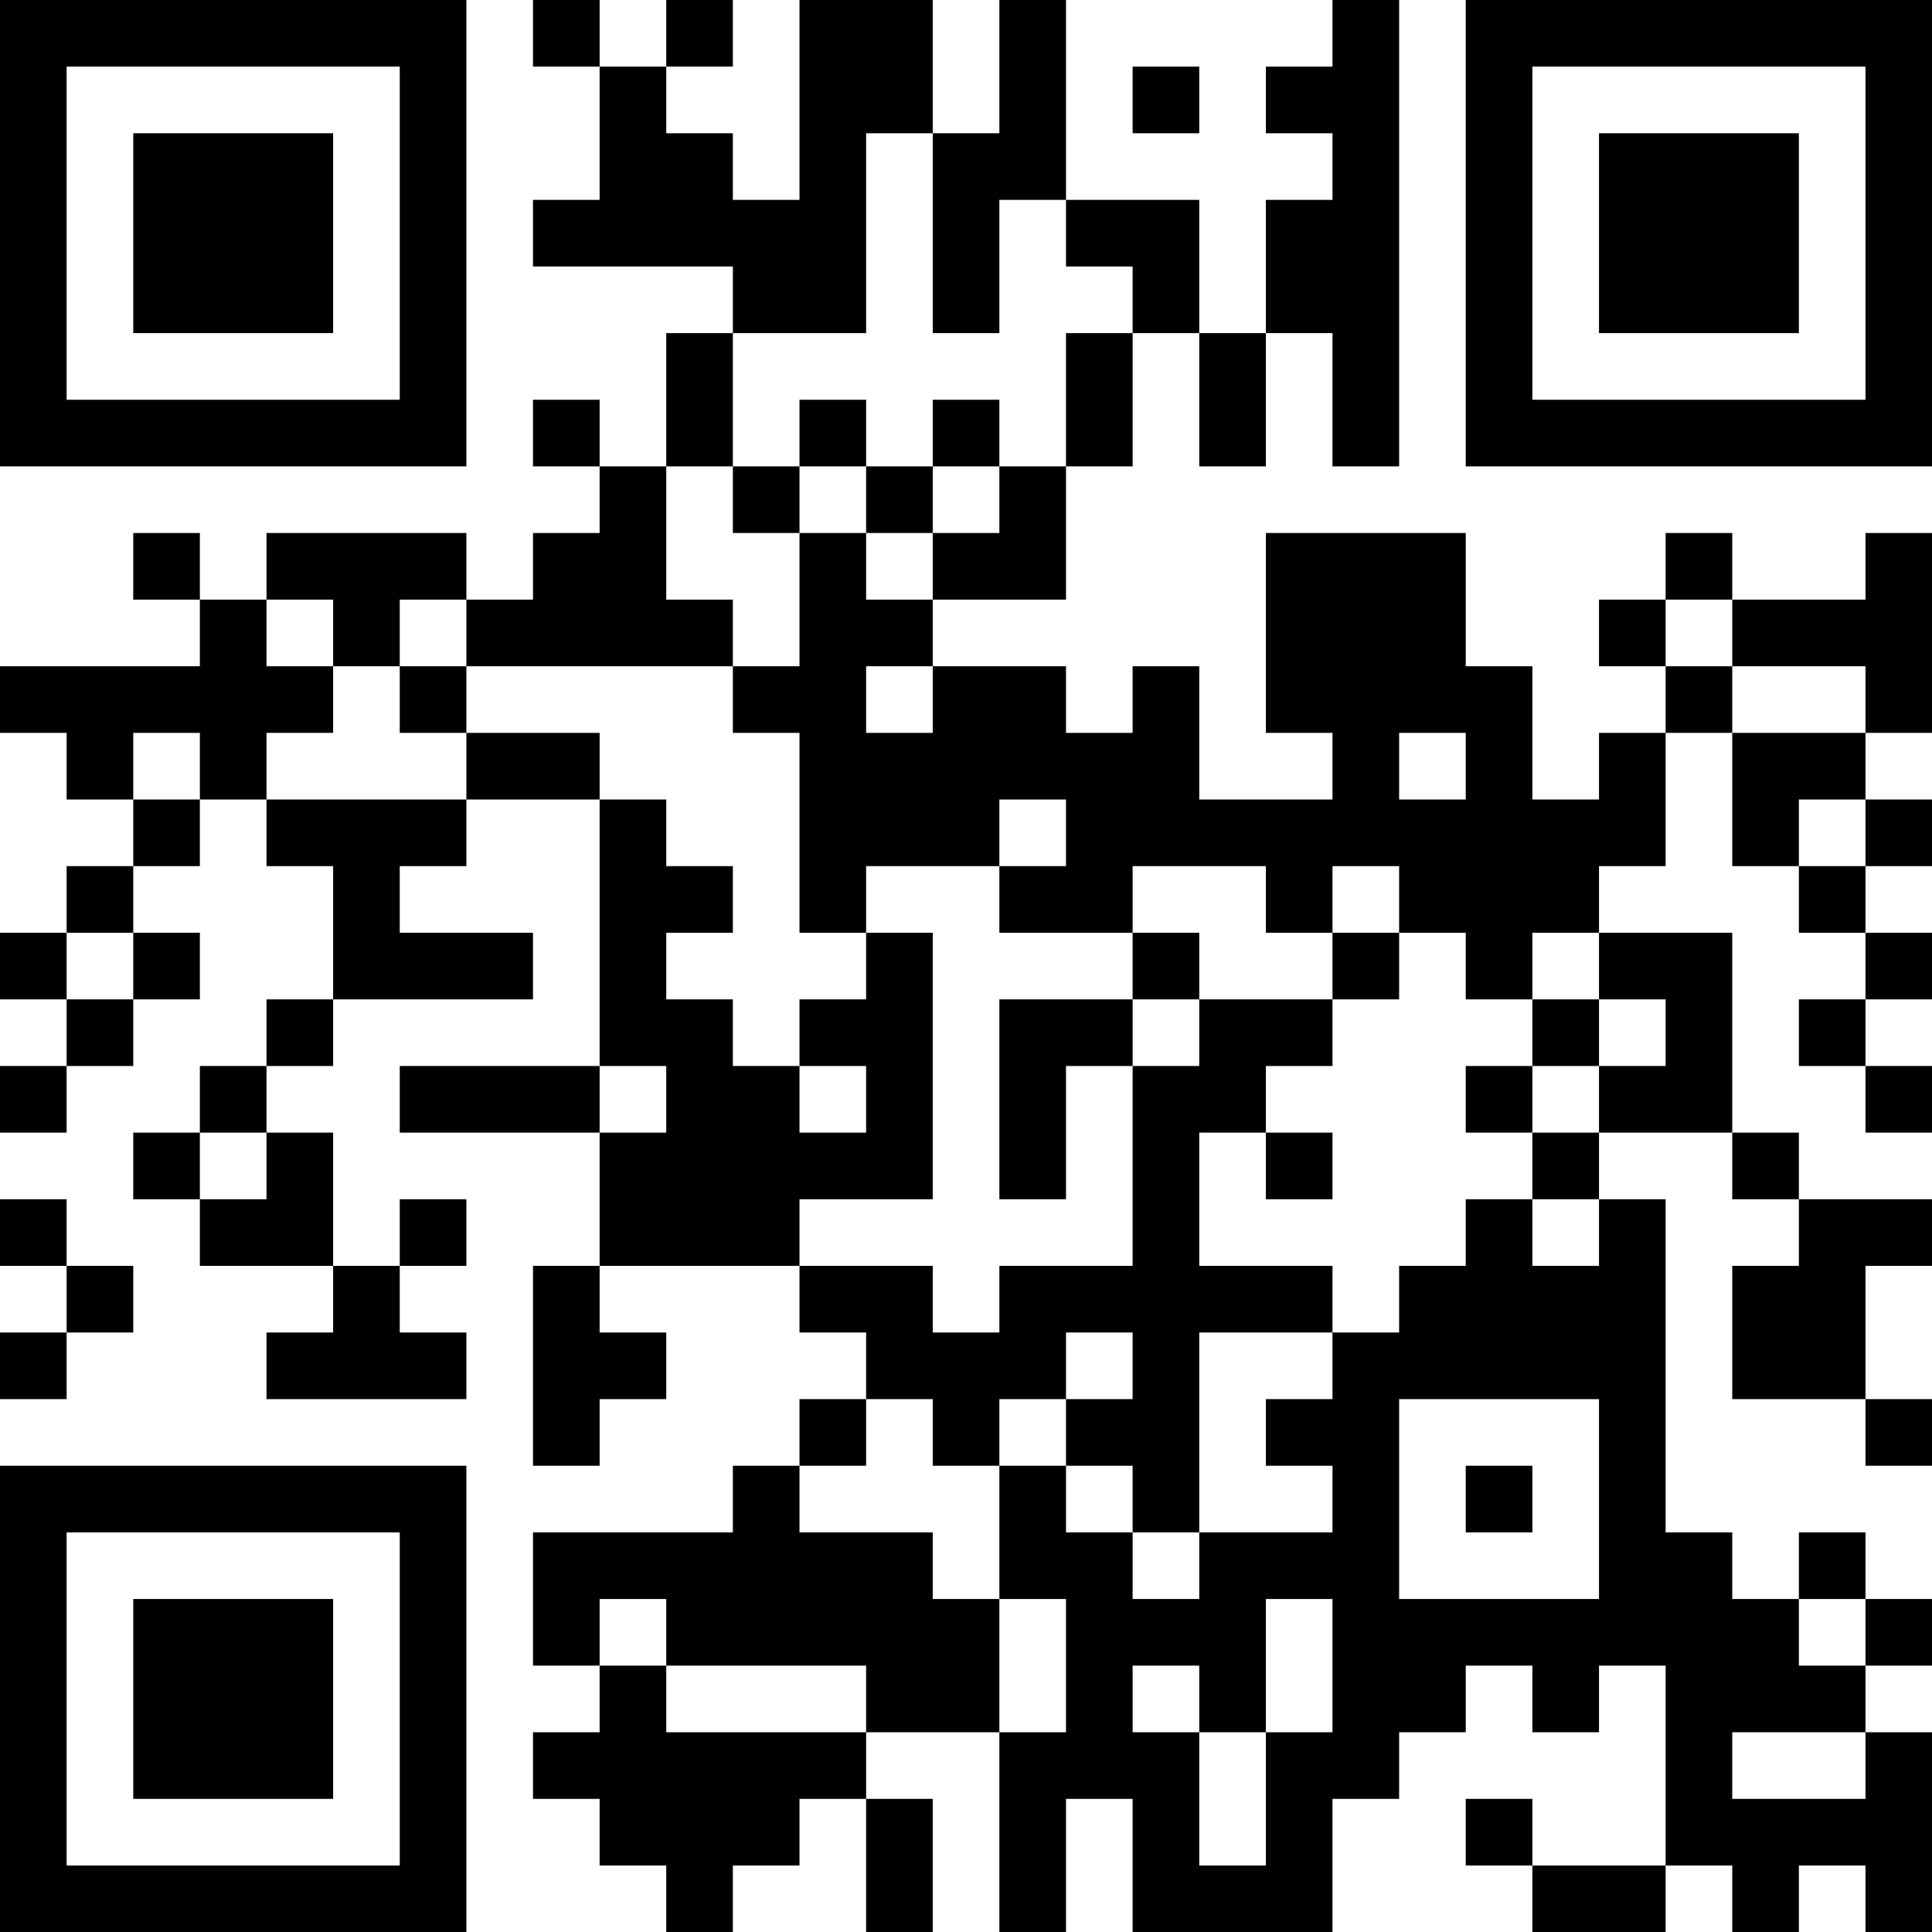 <?xml version="1.0" encoding="UTF-8"?>
<svg xmlns="http://www.w3.org/2000/svg" version="1.1" width="200" height="200" viewBox="0 0 200 200"><rect x="0" y="0" width="200" height="200" fill="#ffffff"/><g transform="scale(6.897)"><g transform="translate(0,0)"><path fill-rule="evenodd" d="M8 0L8 1L9 1L9 3L8 3L8 4L11 4L11 5L10 5L10 7L9 7L9 6L8 6L8 7L9 7L9 8L8 8L8 9L7 9L7 8L4 8L4 9L3 9L3 8L2 8L2 9L3 9L3 10L0 10L0 11L1 11L1 12L2 12L2 13L1 13L1 14L0 14L0 15L1 15L1 16L0 16L0 17L1 17L1 16L2 16L2 15L3 15L3 14L2 14L2 13L3 13L3 12L4 12L4 13L5 13L5 15L4 15L4 16L3 16L3 17L2 17L2 18L3 18L3 19L5 19L5 20L4 20L4 21L7 21L7 20L6 20L6 19L7 19L7 18L6 18L6 19L5 19L5 17L4 17L4 16L5 16L5 15L8 15L8 14L6 14L6 13L7 13L7 12L9 12L9 16L6 16L6 17L9 17L9 19L8 19L8 22L9 22L9 21L10 21L10 20L9 20L9 19L12 19L12 20L13 20L13 21L12 21L12 22L11 22L11 23L8 23L8 25L9 25L9 26L8 26L8 27L9 27L9 28L10 28L10 29L11 29L11 28L12 28L12 27L13 27L13 29L14 29L14 27L13 27L13 26L15 26L15 29L16 29L16 27L17 27L17 29L20 29L20 27L21 27L21 26L22 26L22 25L23 25L23 26L24 26L24 25L25 25L25 28L23 28L23 27L22 27L22 28L23 28L23 29L25 29L25 28L26 28L26 29L27 29L27 28L28 28L28 29L29 29L29 26L28 26L28 25L29 25L29 24L28 24L28 23L27 23L27 24L26 24L26 23L25 23L25 18L24 18L24 17L26 17L26 18L27 18L27 19L26 19L26 21L28 21L28 22L29 22L29 21L28 21L28 19L29 19L29 18L27 18L27 17L26 17L26 14L24 14L24 13L25 13L25 11L26 11L26 13L27 13L27 14L28 14L28 15L27 15L27 16L28 16L28 17L29 17L29 16L28 16L28 15L29 15L29 14L28 14L28 13L29 13L29 12L28 12L28 11L29 11L29 8L28 8L28 9L26 9L26 8L25 8L25 9L24 9L24 10L25 10L25 11L24 11L24 12L23 12L23 10L22 10L22 8L19 8L19 11L20 11L20 12L18 12L18 10L17 10L17 11L16 11L16 10L14 10L14 9L16 9L16 7L17 7L17 5L18 5L18 7L19 7L19 5L20 5L20 7L21 7L21 0L20 0L20 1L19 1L19 2L20 2L20 3L19 3L19 5L18 5L18 3L16 3L16 0L15 0L15 2L14 2L14 0L12 0L12 3L11 3L11 2L10 2L10 1L11 1L11 0L10 0L10 1L9 1L9 0ZM17 1L17 2L18 2L18 1ZM13 2L13 5L11 5L11 7L10 7L10 9L11 9L11 10L7 10L7 9L6 9L6 10L5 10L5 9L4 9L4 10L5 10L5 11L4 11L4 12L7 12L7 11L9 11L9 12L10 12L10 13L11 13L11 14L10 14L10 15L11 15L11 16L12 16L12 17L13 17L13 16L12 16L12 15L13 15L13 14L14 14L14 18L12 18L12 19L14 19L14 20L15 20L15 19L17 19L17 16L18 16L18 15L20 15L20 16L19 16L19 17L18 17L18 19L20 19L20 20L18 20L18 23L17 23L17 22L16 22L16 21L17 21L17 20L16 20L16 21L15 21L15 22L14 22L14 21L13 21L13 22L12 22L12 23L14 23L14 24L15 24L15 26L16 26L16 24L15 24L15 22L16 22L16 23L17 23L17 24L18 24L18 23L20 23L20 22L19 22L19 21L20 21L20 20L21 20L21 19L22 19L22 18L23 18L23 19L24 19L24 18L23 18L23 17L24 17L24 16L25 16L25 15L24 15L24 14L23 14L23 15L22 15L22 14L21 14L21 13L20 13L20 14L19 14L19 13L17 13L17 14L15 14L15 13L16 13L16 12L15 12L15 13L13 13L13 14L12 14L12 11L11 11L11 10L12 10L12 8L13 8L13 9L14 9L14 8L15 8L15 7L16 7L16 5L17 5L17 4L16 4L16 3L15 3L15 5L14 5L14 2ZM12 6L12 7L11 7L11 8L12 8L12 7L13 7L13 8L14 8L14 7L15 7L15 6L14 6L14 7L13 7L13 6ZM25 9L25 10L26 10L26 11L28 11L28 10L26 10L26 9ZM6 10L6 11L7 11L7 10ZM13 10L13 11L14 11L14 10ZM2 11L2 12L3 12L3 11ZM21 11L21 12L22 12L22 11ZM27 12L27 13L28 13L28 12ZM1 14L1 15L2 15L2 14ZM17 14L17 15L15 15L15 18L16 18L16 16L17 16L17 15L18 15L18 14ZM20 14L20 15L21 15L21 14ZM23 15L23 16L22 16L22 17L23 17L23 16L24 16L24 15ZM9 16L9 17L10 17L10 16ZM3 17L3 18L4 18L4 17ZM19 17L19 18L20 18L20 17ZM0 18L0 19L1 19L1 20L0 20L0 21L1 21L1 20L2 20L2 19L1 19L1 18ZM21 21L21 24L24 24L24 21ZM22 22L22 23L23 23L23 22ZM9 24L9 25L10 25L10 26L13 26L13 25L10 25L10 24ZM19 24L19 26L18 26L18 25L17 25L17 26L18 26L18 28L19 28L19 26L20 26L20 24ZM27 24L27 25L28 25L28 24ZM26 26L26 27L28 27L28 26ZM0 0L0 7L7 7L7 0ZM1 1L1 6L6 6L6 1ZM2 2L2 5L5 5L5 2ZM22 0L22 7L29 7L29 0ZM23 1L23 6L28 6L28 1ZM24 2L24 5L27 5L27 2ZM0 22L0 29L7 29L7 22ZM1 23L1 28L6 28L6 23ZM2 24L2 27L5 27L5 24Z" fill="#000000"/></g></g></svg>
